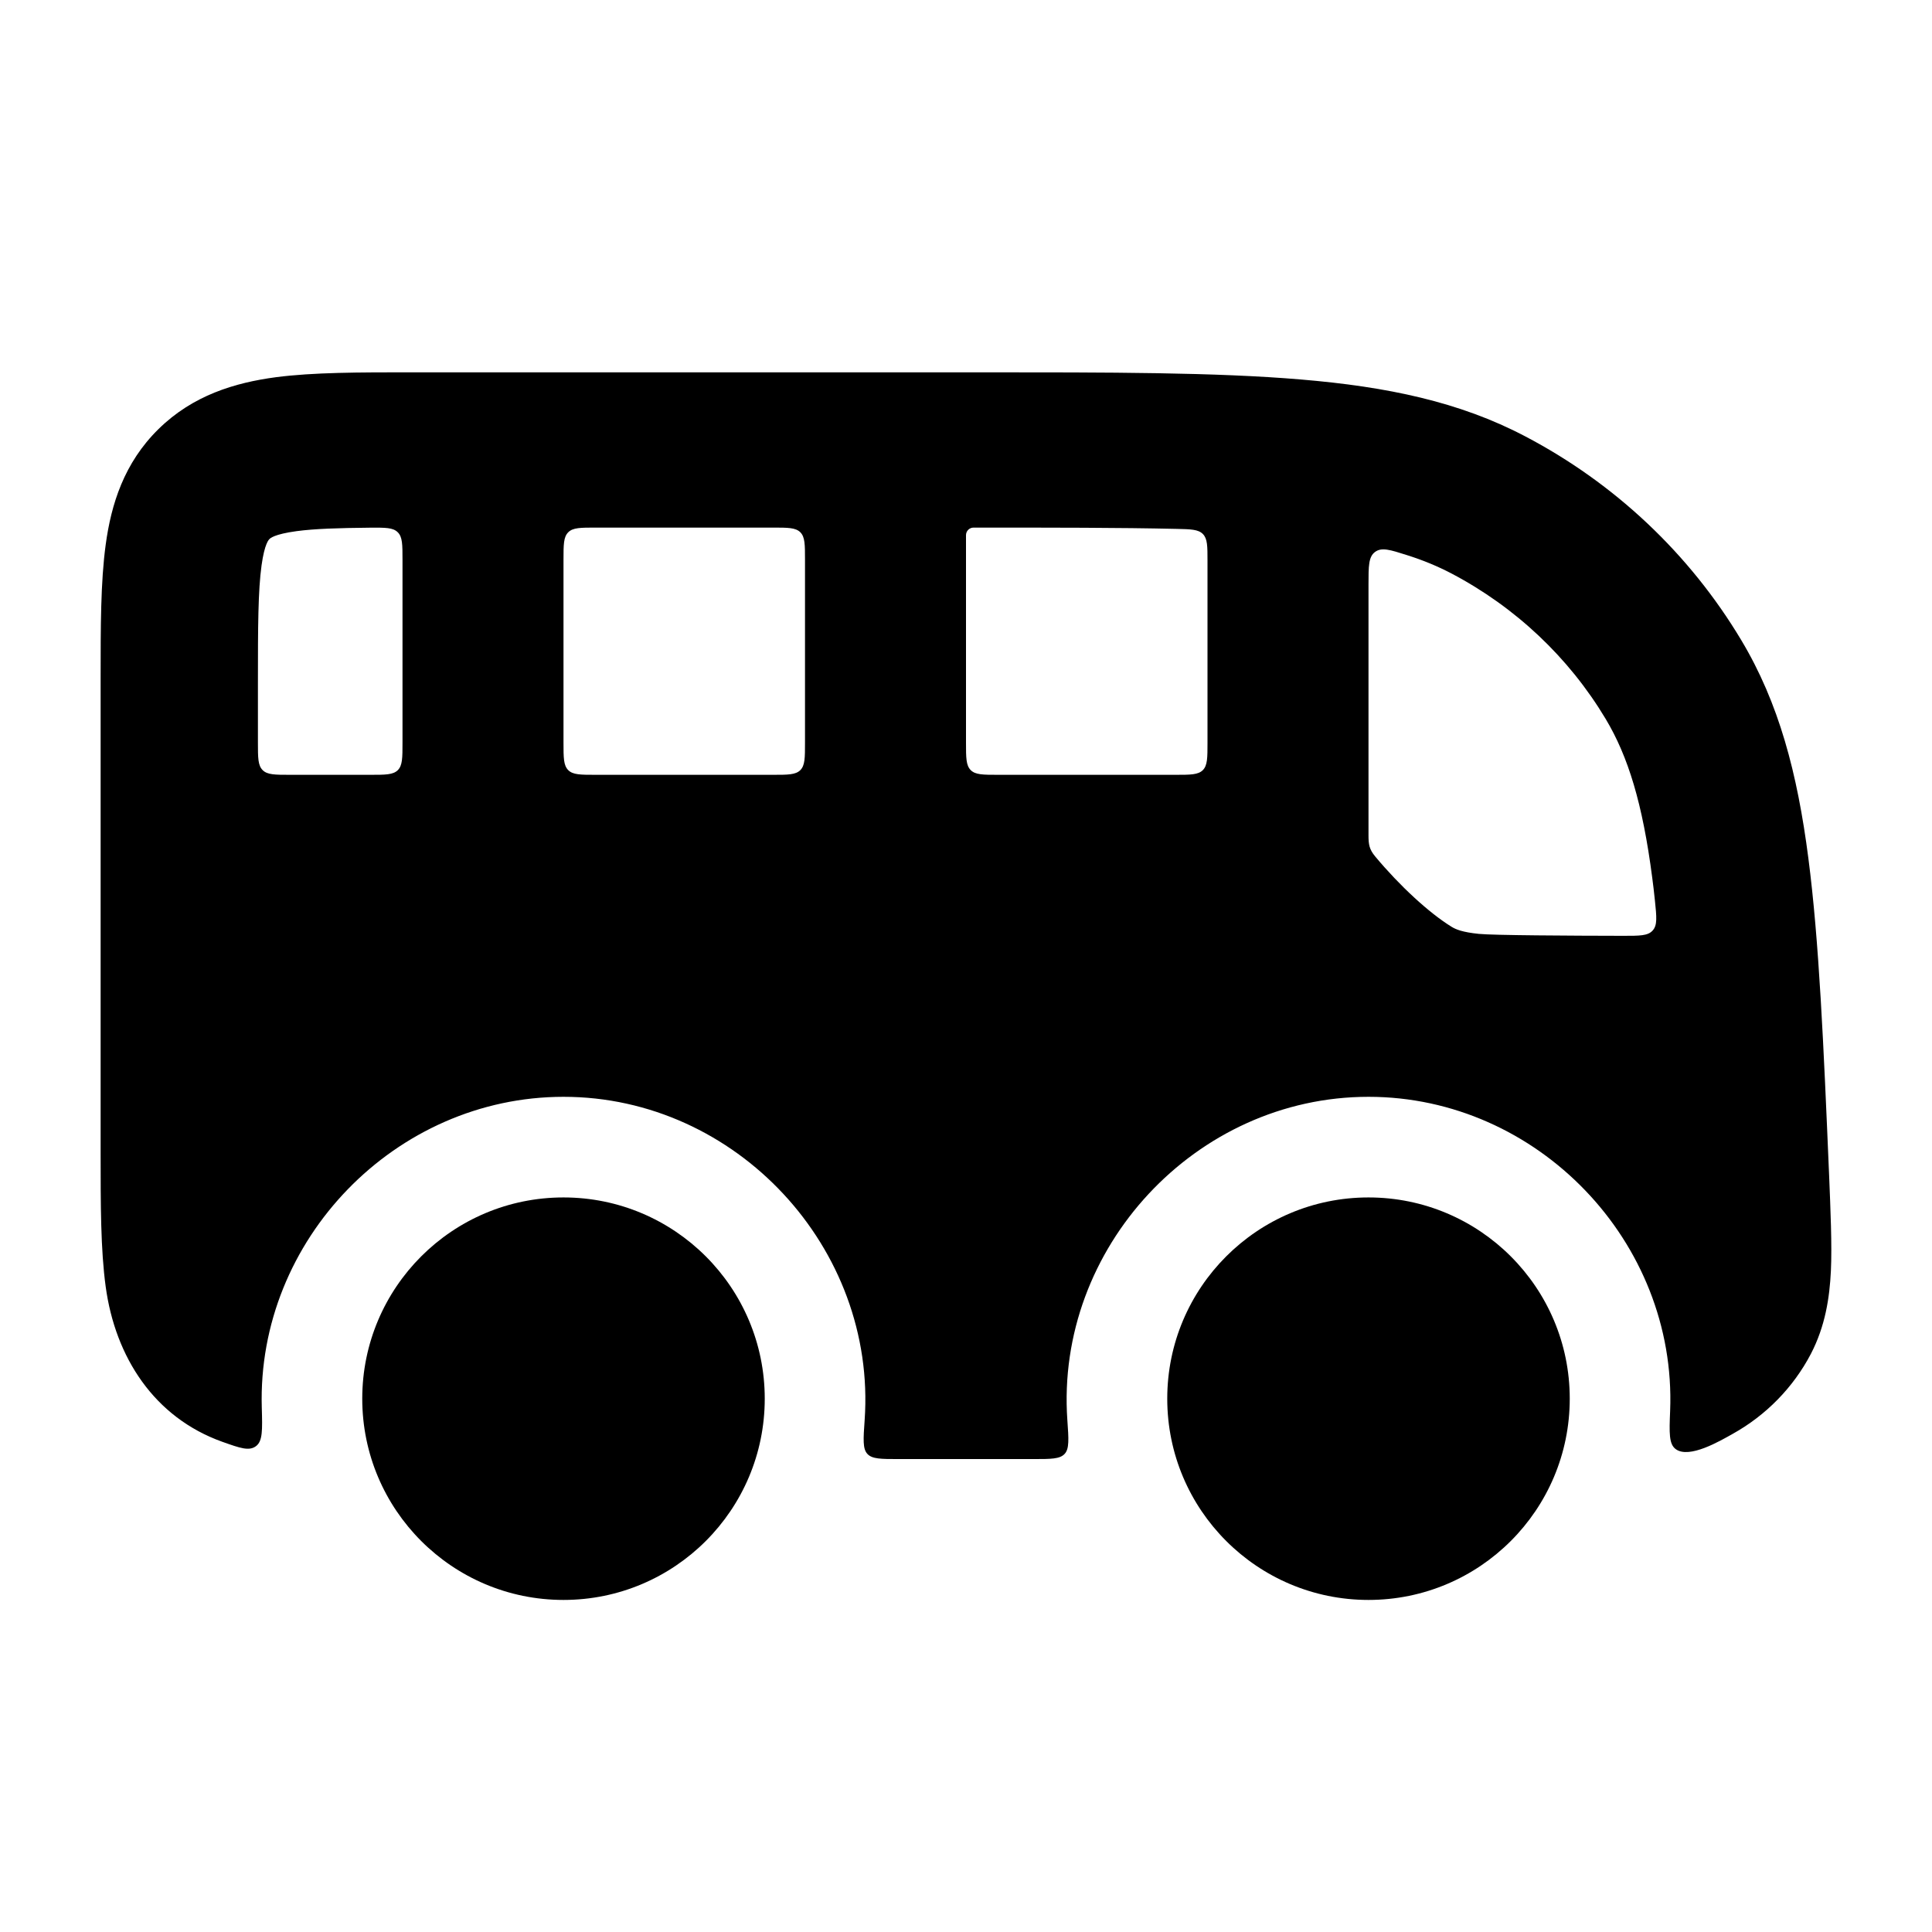 <svg width="24" height="24" viewBox="0 0 24 24" xmlns="http://www.w3.org/2000/svg">
    <path fill-rule="evenodd" clip-rule="evenodd" d="M3.426 4.686C3.893 4.625 4.469 4.625 5.111 4.625L12.14 4.625C13.799 4.625 15.106 4.625 16.159 4.714C17.234 4.804 18.131 4.992 18.944 5.419C20.059 6.003 20.989 6.88 21.63 7.951C22.099 8.733 22.328 9.607 22.464 10.66C22.598 11.69 22.653 12.975 22.722 14.603C22.739 15.019 22.759 15.476 22.744 15.787C22.728 16.119 22.675 16.473 22.495 16.819C22.277 17.235 21.94 17.58 21.526 17.811C21.367 17.9 20.985 18.125 20.817 18.002C20.731 17.939 20.736 17.801 20.747 17.526C20.83 15.427 19.102 13.625 17 13.625C14.853 13.625 13.11 15.504 13.259 17.64C13.276 17.879 13.284 17.998 13.225 18.061C13.166 18.125 13.056 18.125 12.836 18.125H11.164C10.944 18.125 10.834 18.125 10.775 18.061C10.716 17.998 10.724 17.879 10.741 17.64C10.89 15.504 9.147 13.625 7 13.625C4.913 13.625 3.191 15.401 3.252 17.486C3.26 17.765 3.264 17.904 3.178 17.966C3.093 18.028 2.983 17.989 2.763 17.911C1.914 17.608 1.432 16.858 1.313 15.984C1.25 15.525 1.25 14.958 1.25 14.327L1.25 10.379L1.25 10.375L1.25 10.371L1.25 8.423C1.25 7.792 1.25 7.225 1.313 6.766C1.381 6.264 1.541 5.75 1.969 5.33C2.396 4.91 2.918 4.754 3.426 4.686ZM20.525 10.906C20.535 10.979 20.547 11.082 20.558 11.187C20.579 11.391 20.59 11.493 20.53 11.559C20.471 11.626 20.368 11.625 20.162 11.625C19.519 11.624 18.545 11.619 18.371 11.601C18.165 11.58 18.084 11.545 18.032 11.513C17.753 11.341 17.386 11.003 17.083 10.639C17.01 10.551 17 10.492 17 10.375V7.263C17 7.032 17 6.916 17.082 6.856C17.164 6.796 17.268 6.829 17.475 6.895C17.679 6.959 17.86 7.035 18.027 7.122C18.825 7.541 19.489 8.167 19.947 8.932C20.225 9.397 20.405 9.98 20.525 10.906ZM15 6.967C15 6.784 15 6.693 14.943 6.634C14.886 6.576 14.795 6.574 14.614 6.57C13.908 6.554 13.082 6.554 12.094 6.554C12.042 6.554 12 6.596 12 6.648L12 9.225C12 9.414 12 9.508 12.059 9.567C12.117 9.625 12.212 9.625 12.4 9.625H14.6C14.789 9.625 14.883 9.625 14.942 9.567C15 9.508 15 9.414 15 9.225V6.967ZM9.6 9.625C9.789 9.625 9.883 9.625 9.942 9.567C10 9.508 10 9.414 10 9.225L10 6.954C10 6.765 10 6.671 9.942 6.612C9.883 6.554 9.789 6.554 9.6 6.554H7.4C7.212 6.554 7.117 6.554 7.059 6.612C7 6.671 7 6.765 7 6.954L7 9.225C7 9.414 7 9.508 7.059 9.567C7.117 9.625 7.212 9.625 7.4 9.625H9.6ZM4.6 9.625C4.789 9.625 4.883 9.625 4.942 9.567C5 9.508 5 9.414 5 9.225L5 6.954C5 6.765 5 6.67 4.941 6.612C4.882 6.553 4.788 6.554 4.6 6.555C4.198 6.559 3.911 6.568 3.685 6.598C3.403 6.636 3.354 6.689 3.348 6.696C3.341 6.702 3.287 6.749 3.249 7.024C3.206 7.339 3.204 7.773 3.204 8.482V9.225C3.204 9.414 3.204 9.508 3.263 9.567C3.321 9.625 3.416 9.625 3.604 9.625H4.6Z"/>
    <circle cx="17" cy="17.375" r="2.5"/>
    <circle cx="7" cy="17.375" r="2.5"/>
</svg>
